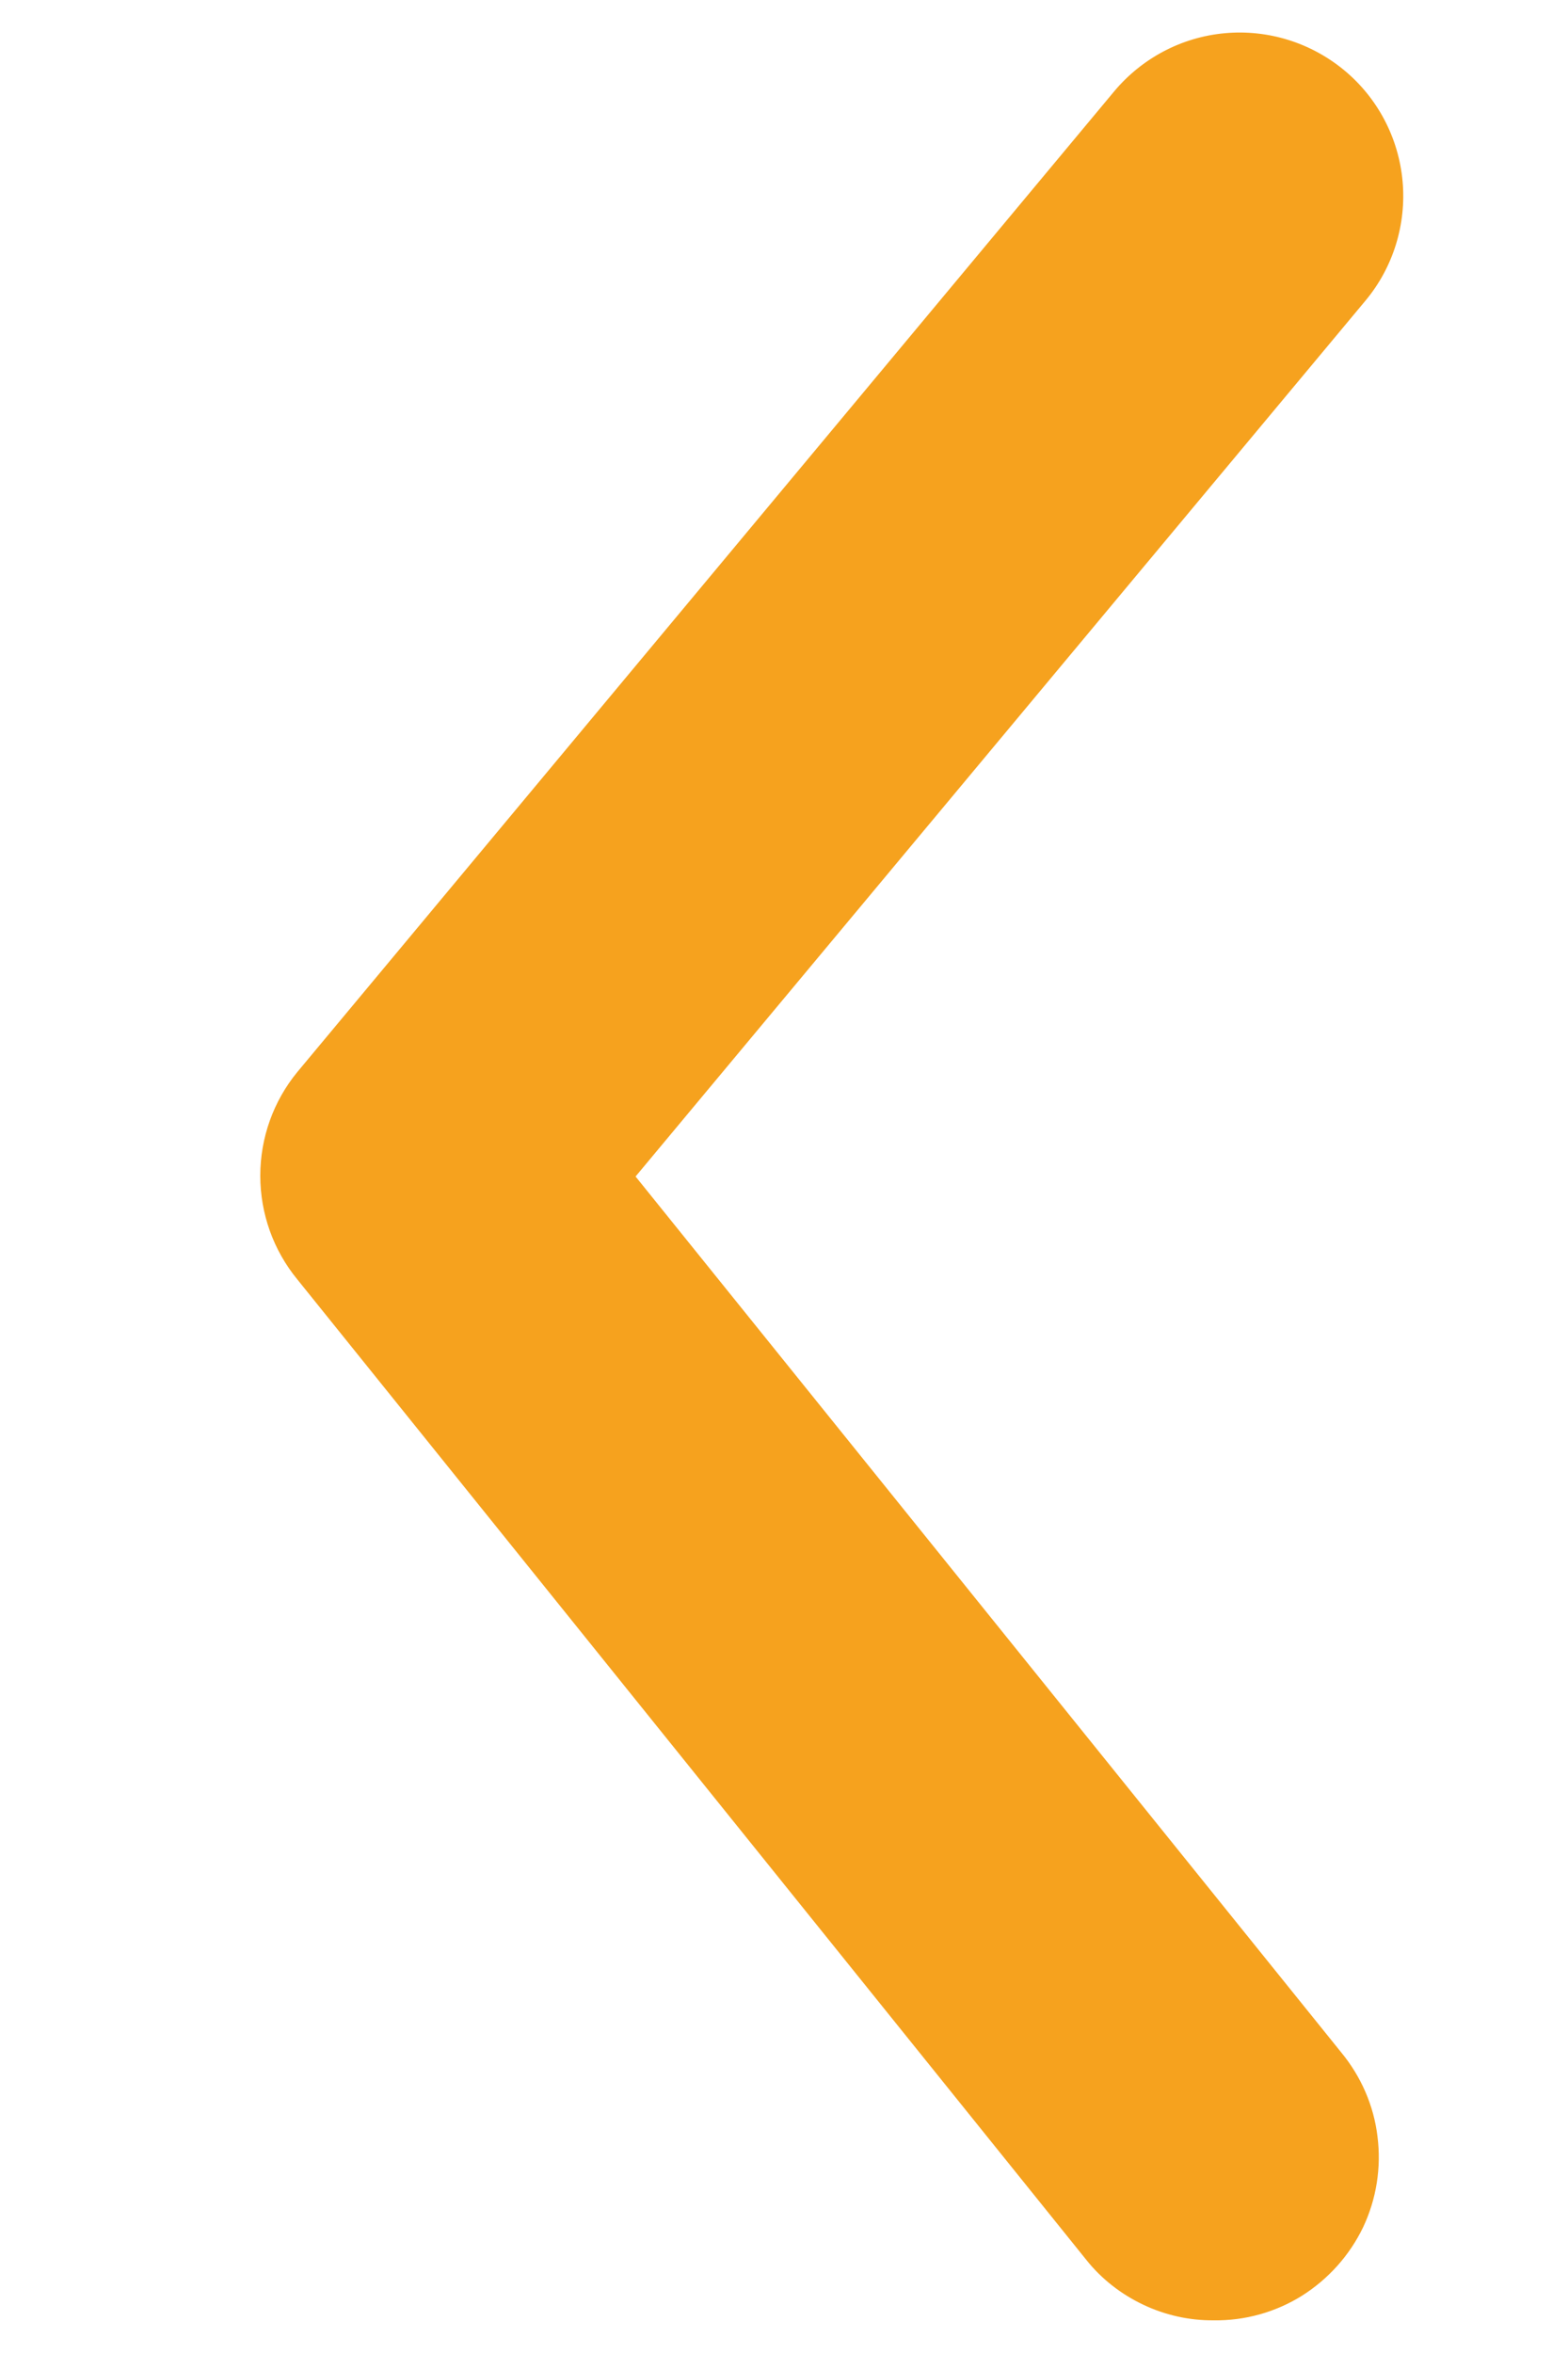 <svg width="6" height="9" viewBox="0 0 6 9" fill="none" xmlns="http://www.w3.org/2000/svg">
<path d="M4.644 8.875C4.551 8.876 4.458 8.855 4.374 8.815C4.29 8.775 4.215 8.717 4.157 8.644L1.138 4.894C1.046 4.782 0.996 4.642 0.996 4.497C0.996 4.352 1.046 4.212 1.138 4.1L4.263 0.35C4.369 0.223 4.521 0.142 4.687 0.127C4.852 0.112 5.016 0.163 5.144 0.269C5.272 0.375 5.352 0.528 5.367 0.693C5.382 0.858 5.331 1.023 5.225 1.15L2.432 4.5L5.132 7.85C5.208 7.942 5.257 8.054 5.271 8.172C5.286 8.291 5.267 8.411 5.216 8.519C5.164 8.627 5.083 8.717 4.982 8.781C4.881 8.844 4.763 8.877 4.644 8.875Z" fill="#F6A21E"/>
</svg>

